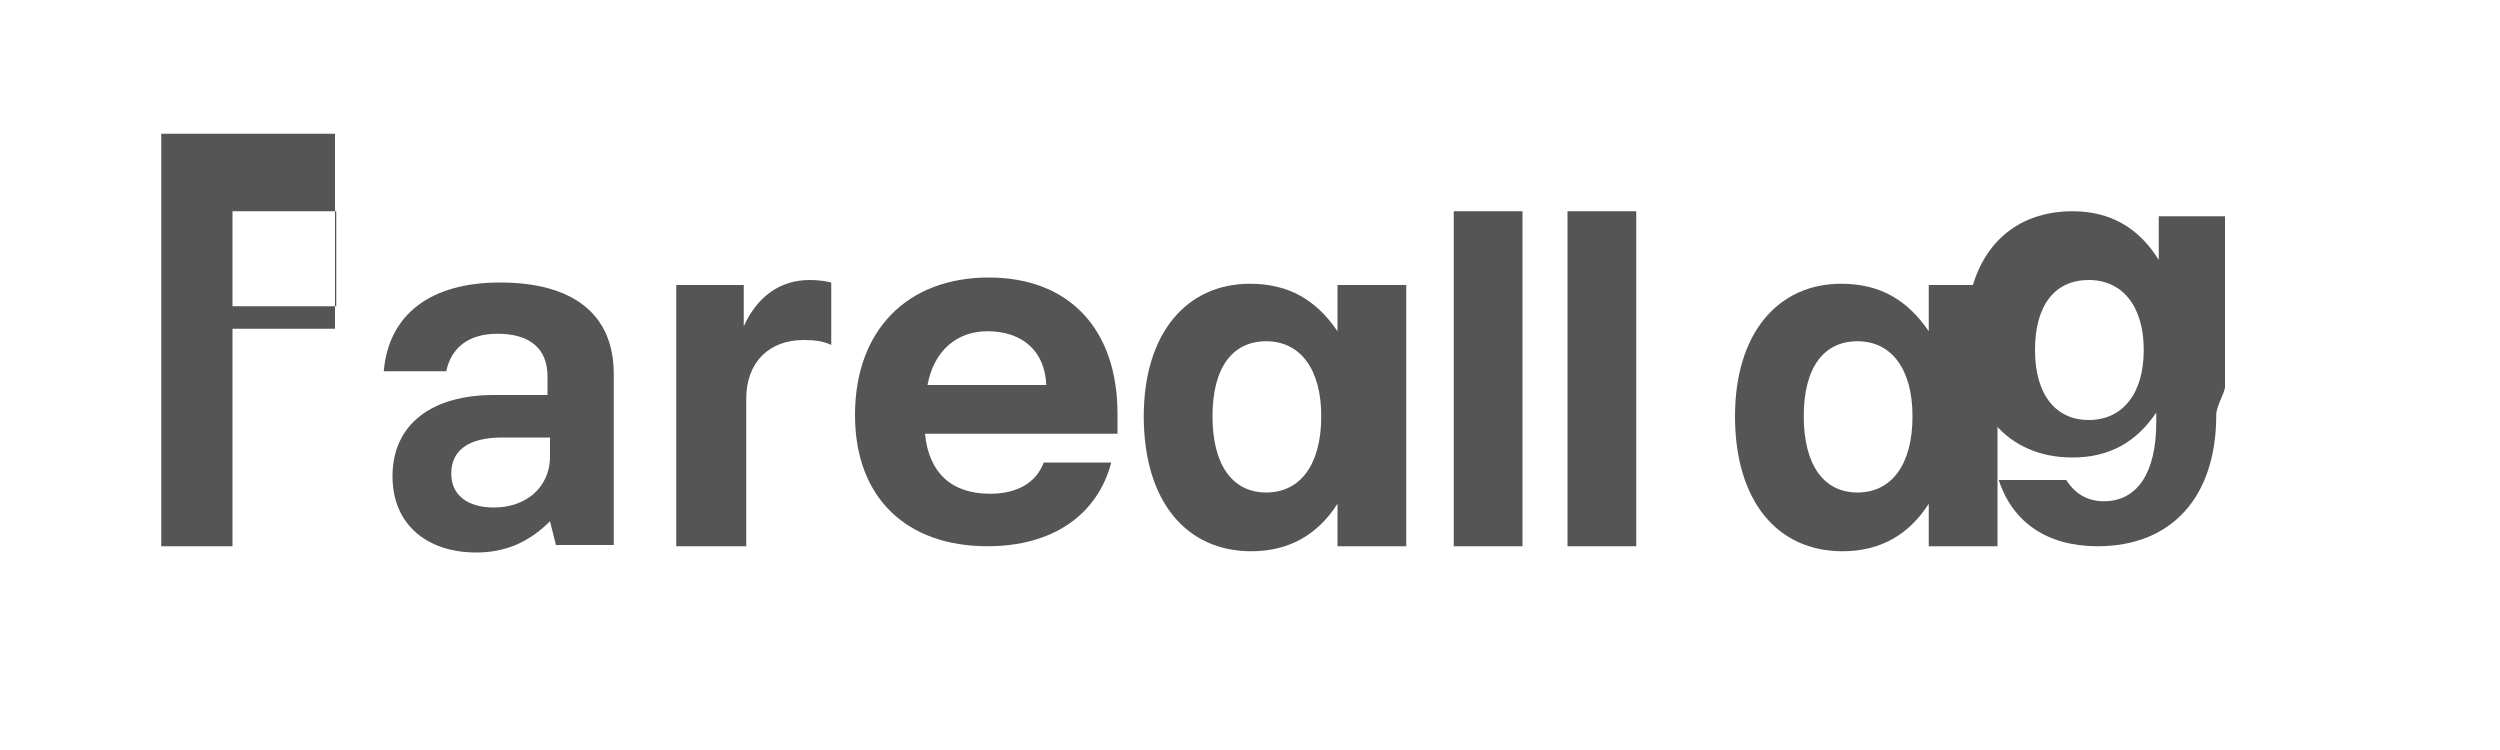 <svg xmlns="http://www.w3.org/2000/svg" viewBox="0 0 200 60">
  <path d="M26.9,16.9h-8.3v7.6h8.3V16.9z M26.9,26.3h-8.3v17.4h-5.7V10.7h13.9V26.3z" fill="#555"/>
  <path d="M44.5,43.7l-0.5-2c-1.7,1.7-3.6,2.5-5.9,2.5c-3.9,0-6.7-2.2-6.7-6.1c0-4.2,3.2-6.5,8.1-6.5h4.3v-1.5c0-2.2-1.4-3.4-4-3.4c-2.3,0-3.7,1.1-4.1,3h-5c0.4-4.6,3.8-7.1,9.3-7.1c5.8,0,9.1,2.5,9.1,7.3v13.7H44.5z M43.9,35h-3.7c-2.7,0-4.1,1-4.1,2.9c0,1.7,1.3,2.7,3.4,2.7c2.6,0,4.4-1.6,4.5-3.9V35z" fill="#555"/>
  <path d="M59.6,43.7h-5.5V22.8h5.4v3.3c1.1-2.4,2.9-3.7,5.3-3.7c0.7,0,1.3,0.1,1.7,0.2v5c-0.6-0.3-1.3-0.4-2.2-0.4c-2.8,0-4.6,1.8-4.6,4.7V43.7z" fill="#555"/>
  <path d="M68.4,33.2c0-6.8,4.2-11,10.7-11c6.4,0,10.3,4.1,10.3,10.9v1.6H74c0.3,3.1,2.1,4.8,5.2,4.8c2.2,0,3.7-0.9,4.3-2.5h5.4c-1.1,4.2-4.7,6.7-9.9,6.7C72.6,43.7,68.4,39.9,68.4,33.2z M83.7,30.8c-0.1-2.7-1.9-4.3-4.7-4.3c-2.5,0-4.3,1.6-4.8,4.3H83.7z" fill="#555"/>
  <path d="M107,22.8h5.5v20.9H107v-3.4c-1.6,2.5-3.9,3.8-6.9,3.8c-5.2,0-8.6-4-8.6-10.8c0-6.6,3.4-10.6,8.5-10.6c3.1,0,5.3,1.3,7,3.8V22.8z M97,33.3c0,3.9,1.6,6.1,4.3,6.1c2.7,0,4.4-2.2,4.4-6.1c0-3.8-1.7-6-4.4-6C98.6,27.3,97,29.4,97,33.3z" fill="#555"/>
  <path d="M116.3,43.7V16.9h5.5v26.8H116.3z" fill="#555"/>
  <path d="M130.9,43.7h-5.5V16.9h5.5V43.7z" fill="#555"/>
  <path d="M154.3,22.8h5.5v20.9h-5.5v-3.4c-1.6,2.5-3.9,3.8-6.9,3.8c-5.2,0-8.6-4-8.6-10.8c0-6.6,3.4-10.6,8.5-10.6c3.1,0,5.3,1.3,7,3.8V22.8z M144.3,33.3c0,3.9,1.6,6.1,4.3,6.1c2.7,0,4.4-2.2,4.4-6.1c0-3.8-1.7-6-4.4-6C145.9,27.3,144.3,29.4,144.3,33.3z" fill="#555"/>
  <path d="M177.3,33.2c0,6.6-3.6,10.5-9.5,10.5c-4,0-6.8-1.9-7.9-5.3h5.4c0.7,1.1,1.7,1.7,3,1.7c2.7,0,4.2-2.3,4.2-6.3v-0.8c-1.6,2.4-3.8,3.6-6.7,3.6c-5.2,0-8.5-3.8-8.5-9.9c0-6.1,3.3-9.8,8.5-9.8c3,0,5.3,1.3,6.9,3.9v-3.5h5.3V31C177.9,31.6,177.3,32.5,177.3,33.2z M167.1,22.4c-2.7,0-4.3,2-4.3,5.6c0,3.5,1.6,5.6,4.3,5.6c2.7,0,4.4-2.1,4.4-5.6S169.8,22.4,167.1,22.4z" fill="#555"/>
</svg>